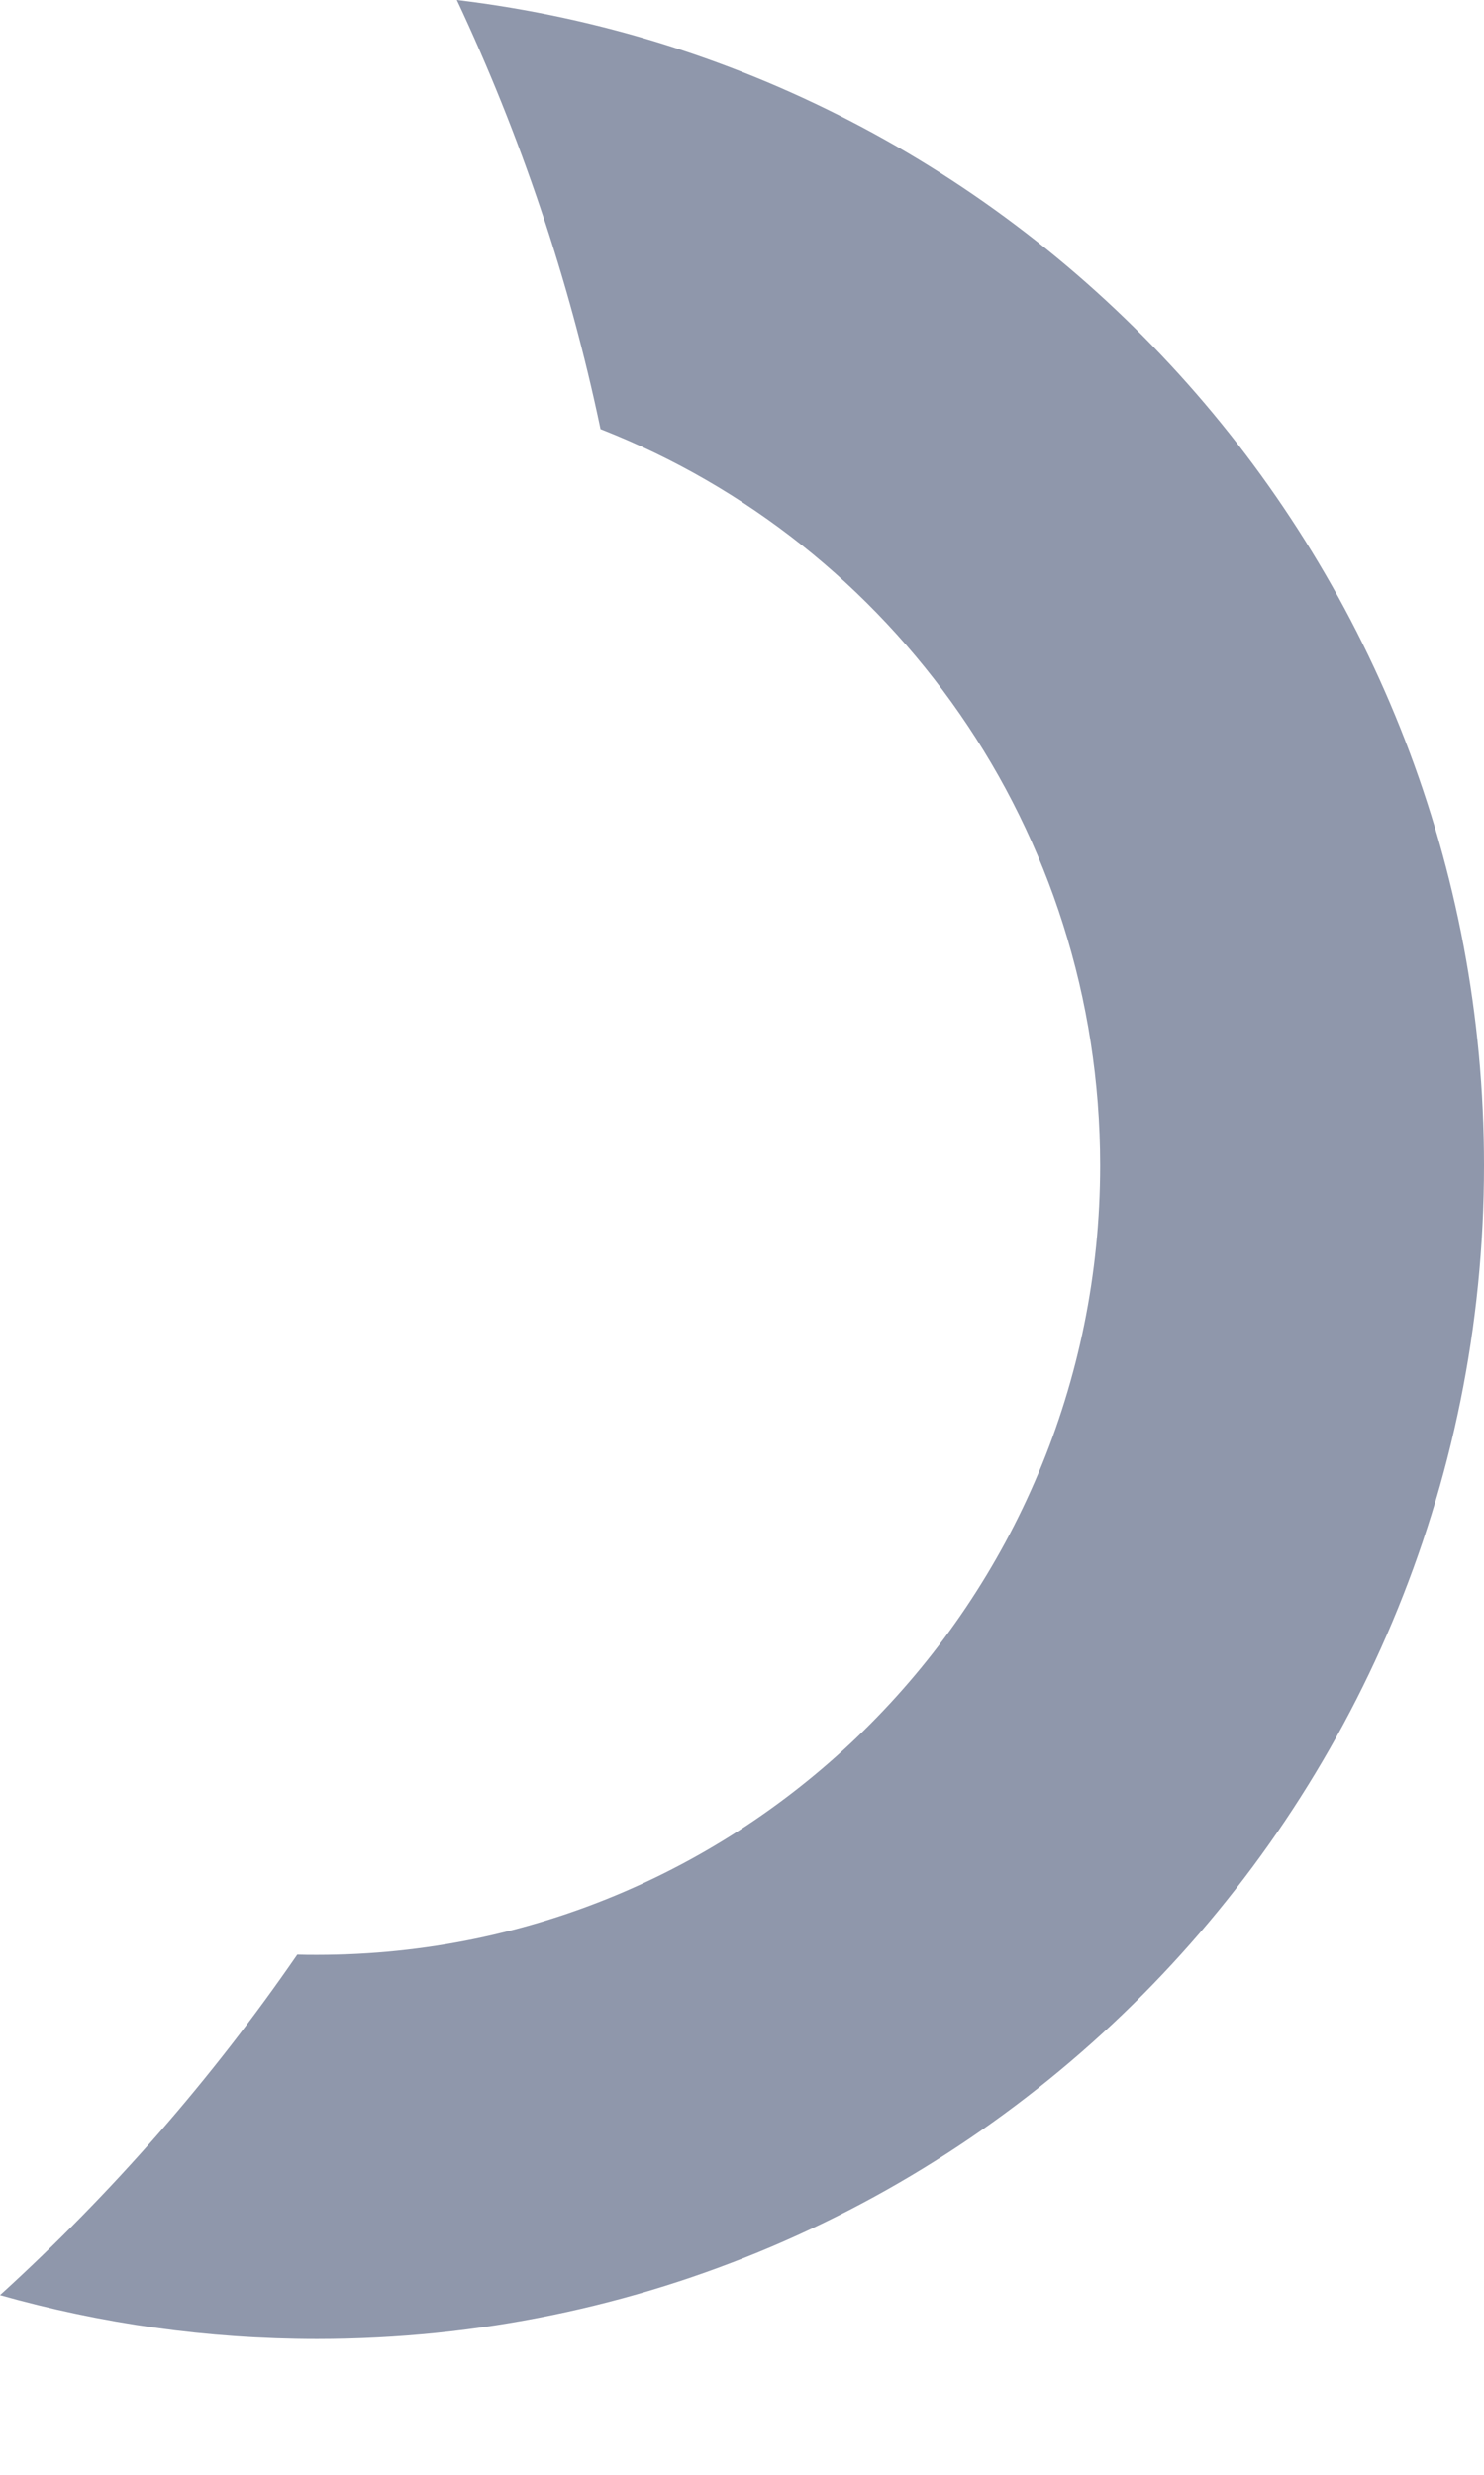 <svg width="6" height="10" viewBox="0 0 6 10" fill="none" xmlns="http://www.w3.org/2000/svg">
<path fill-rule="evenodd" clip-rule="evenodd" d="M1.202 7.898C0.855 8.402 0.451 8.864 0 9.274C0.407 9.389 0.837 9.451 1.282 9.451C3.892 9.451 6 7.323 6 4.709C6 2.286 4.19 0.281 1.847 0C2.104 0.547 2.301 1.128 2.428 1.734C3.609 2.196 4.448 3.351 4.448 4.709C4.448 6.475 3.026 7.899 1.282 7.899C1.255 7.899 1.228 7.899 1.202 7.898Z" fill="#8F97AB"/>
</svg>
